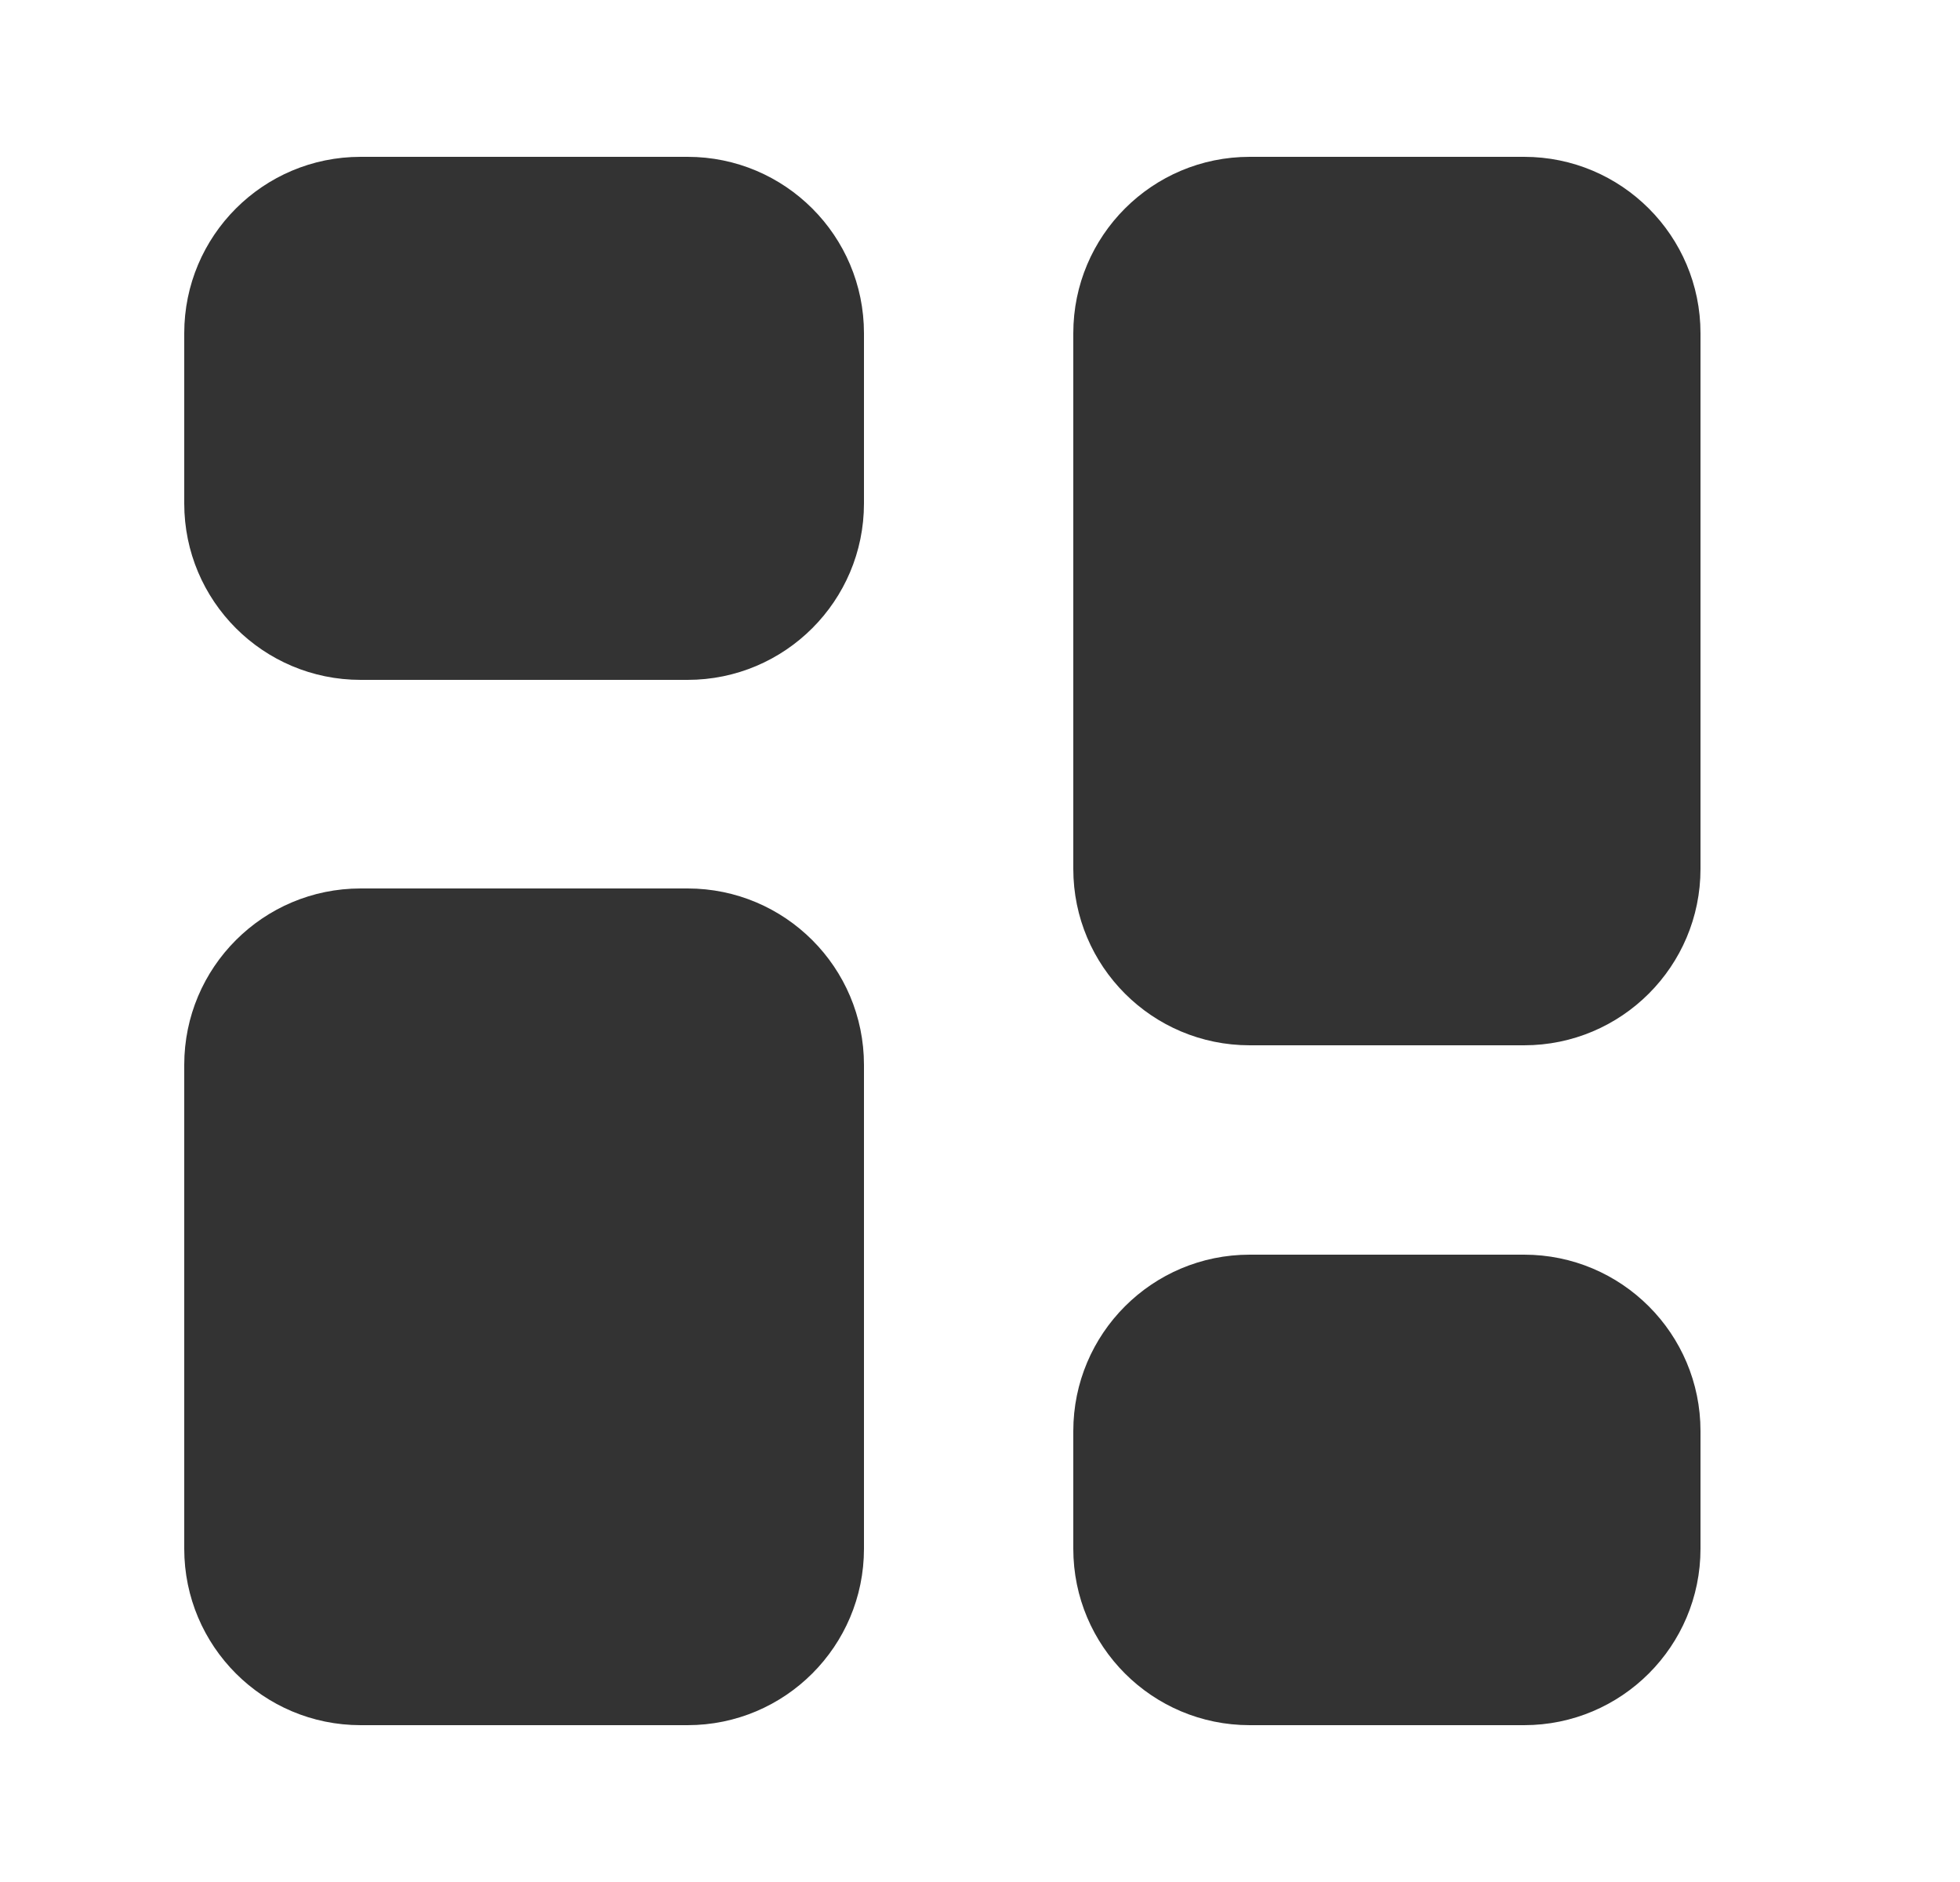 <svg width="25" height="24" viewBox="0 0 25 24" fill="none" xmlns="http://www.w3.org/2000/svg">
<path d="M2.35 4.25C2.35 3.007 3.357 2 4.6 2H8.77C10.012 2 11.02 3.007 11.02 4.25V6.42C11.02 7.663 10.012 8.67 8.77 8.67H4.6C3.357 8.67 2.35 7.663 2.35 6.42V4.25Z" fill="#333333"/>
<path d="M13.69 4.25C13.69 3.007 14.697 2 15.94 2H19.44C20.682 2 21.69 3.007 21.69 4.25V11.08C21.69 12.323 20.682 13.33 19.44 13.33H15.94C14.697 13.33 13.69 12.323 13.69 11.08V4.25Z" fill="#333333"/>
<path d="M13.69 18.25C13.69 17.007 14.697 16 15.94 16H19.44C20.682 16 21.69 17.007 21.69 18.25V19.75C21.69 20.993 20.682 22 19.44 22H15.94C14.697 22 13.69 20.993 13.69 19.75V18.25Z" fill="#333333"/>
<path d="M2.35 13.58C2.35 12.337 3.357 11.33 4.6 11.33H8.77C10.012 11.33 11.02 12.337 11.02 13.58V19.75C11.02 20.993 10.012 22 8.77 22H4.6C3.357 22 2.35 20.993 2.35 19.75V13.58Z" fill="#333333"/>
</svg>
